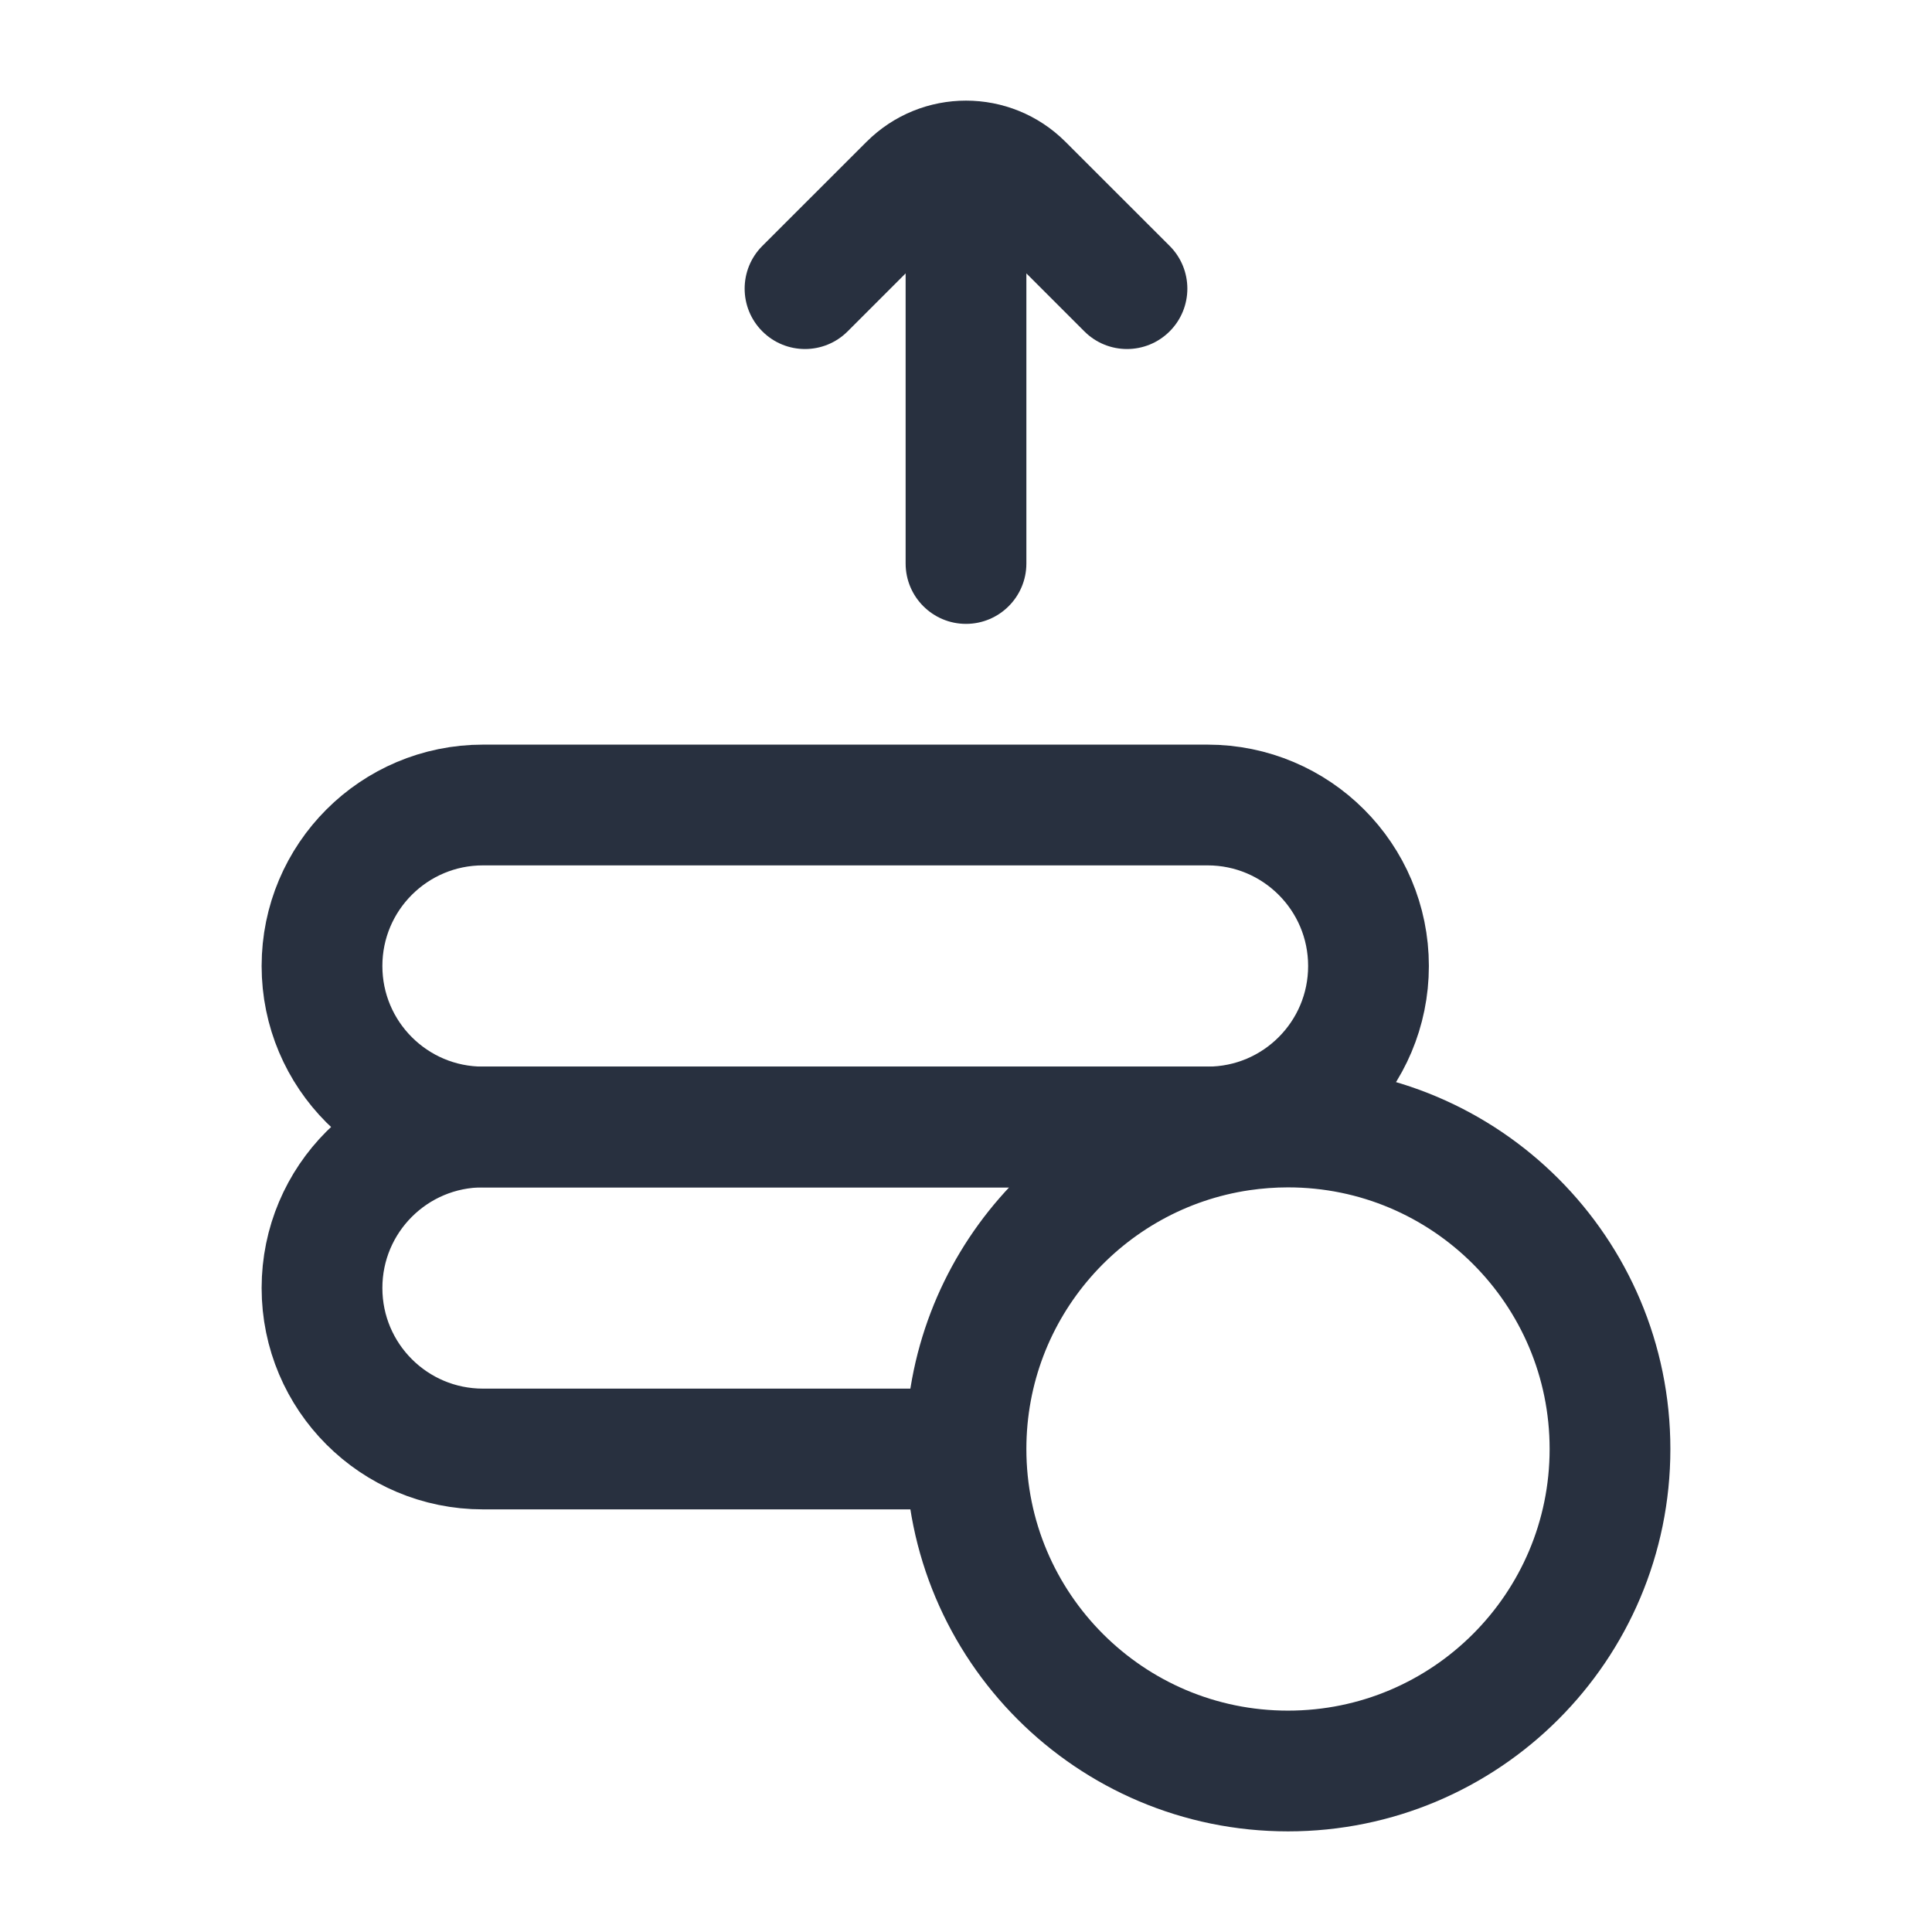 <svg width="24" height="24" viewBox="0 0 24 24" fill="none" xmlns="http://www.w3.org/2000/svg">
    <path d="M4 12C4 10.895 4.895 10 6 10H15C16.105 10 17 10.895 17 12V12C17 13.105 16.105 14 15 14H6C4.895 14 4 13.105 4 12V12Z"
          stroke="#28303F" stroke-width="1.5"/>
    <path d="M12 18C12 20.209 13.791 22 16 22C18.209 22 20 20.209 20 18C20 15.791 18.209 14 16 14C15.801 14 15.605 14.015 15.413 14.043M12 18C12 15.99 13.482 14.327 15.413 14.043M12 18H6C4.895 18 4 17.105 4 16C4 14.895 4.895 14 6 14H15C15.142 14 15.28 14.015 15.413 14.043"
          stroke="#28303F" stroke-width="1.5"/>
    <path d="M14.53 3.055C14.823 3.348 14.823 3.823 14.53 4.116C14.237 4.409 13.763 4.409 13.47 4.116L14.53 3.055ZM12.707 2.293L13.237 1.763L12.707 2.293ZM11.293 2.293L11.823 2.823L11.823 2.823L11.293 2.293ZM10.53 4.116C10.237 4.409 9.763 4.409 9.47 4.116C9.177 3.823 9.177 3.348 9.47 3.055L10.53 4.116ZM12.75 7C12.75 7.414 12.414 7.75 12 7.75C11.586 7.75 11.25 7.414 11.25 7L12.75 7ZM11.25 2.586C11.25 2.172 11.586 1.836 12 1.836C12.414 1.836 12.75 2.172 12.75 2.586L11.25 2.586ZM13.47 4.116L12.177 2.823L13.237 1.763L14.53 3.055L13.47 4.116ZM11.823 2.823L10.53 4.116L9.47 3.055L10.763 1.763L11.823 2.823ZM12.177 2.823C12.079 2.726 11.921 2.726 11.823 2.823L10.763 1.763C11.446 1.079 12.554 1.079 13.237 1.763L12.177 2.823ZM11.25 7L11.25 2.586L12.75 2.586L12.75 7L11.25 7Z"
          fill="#28303F"/>
</svg>
